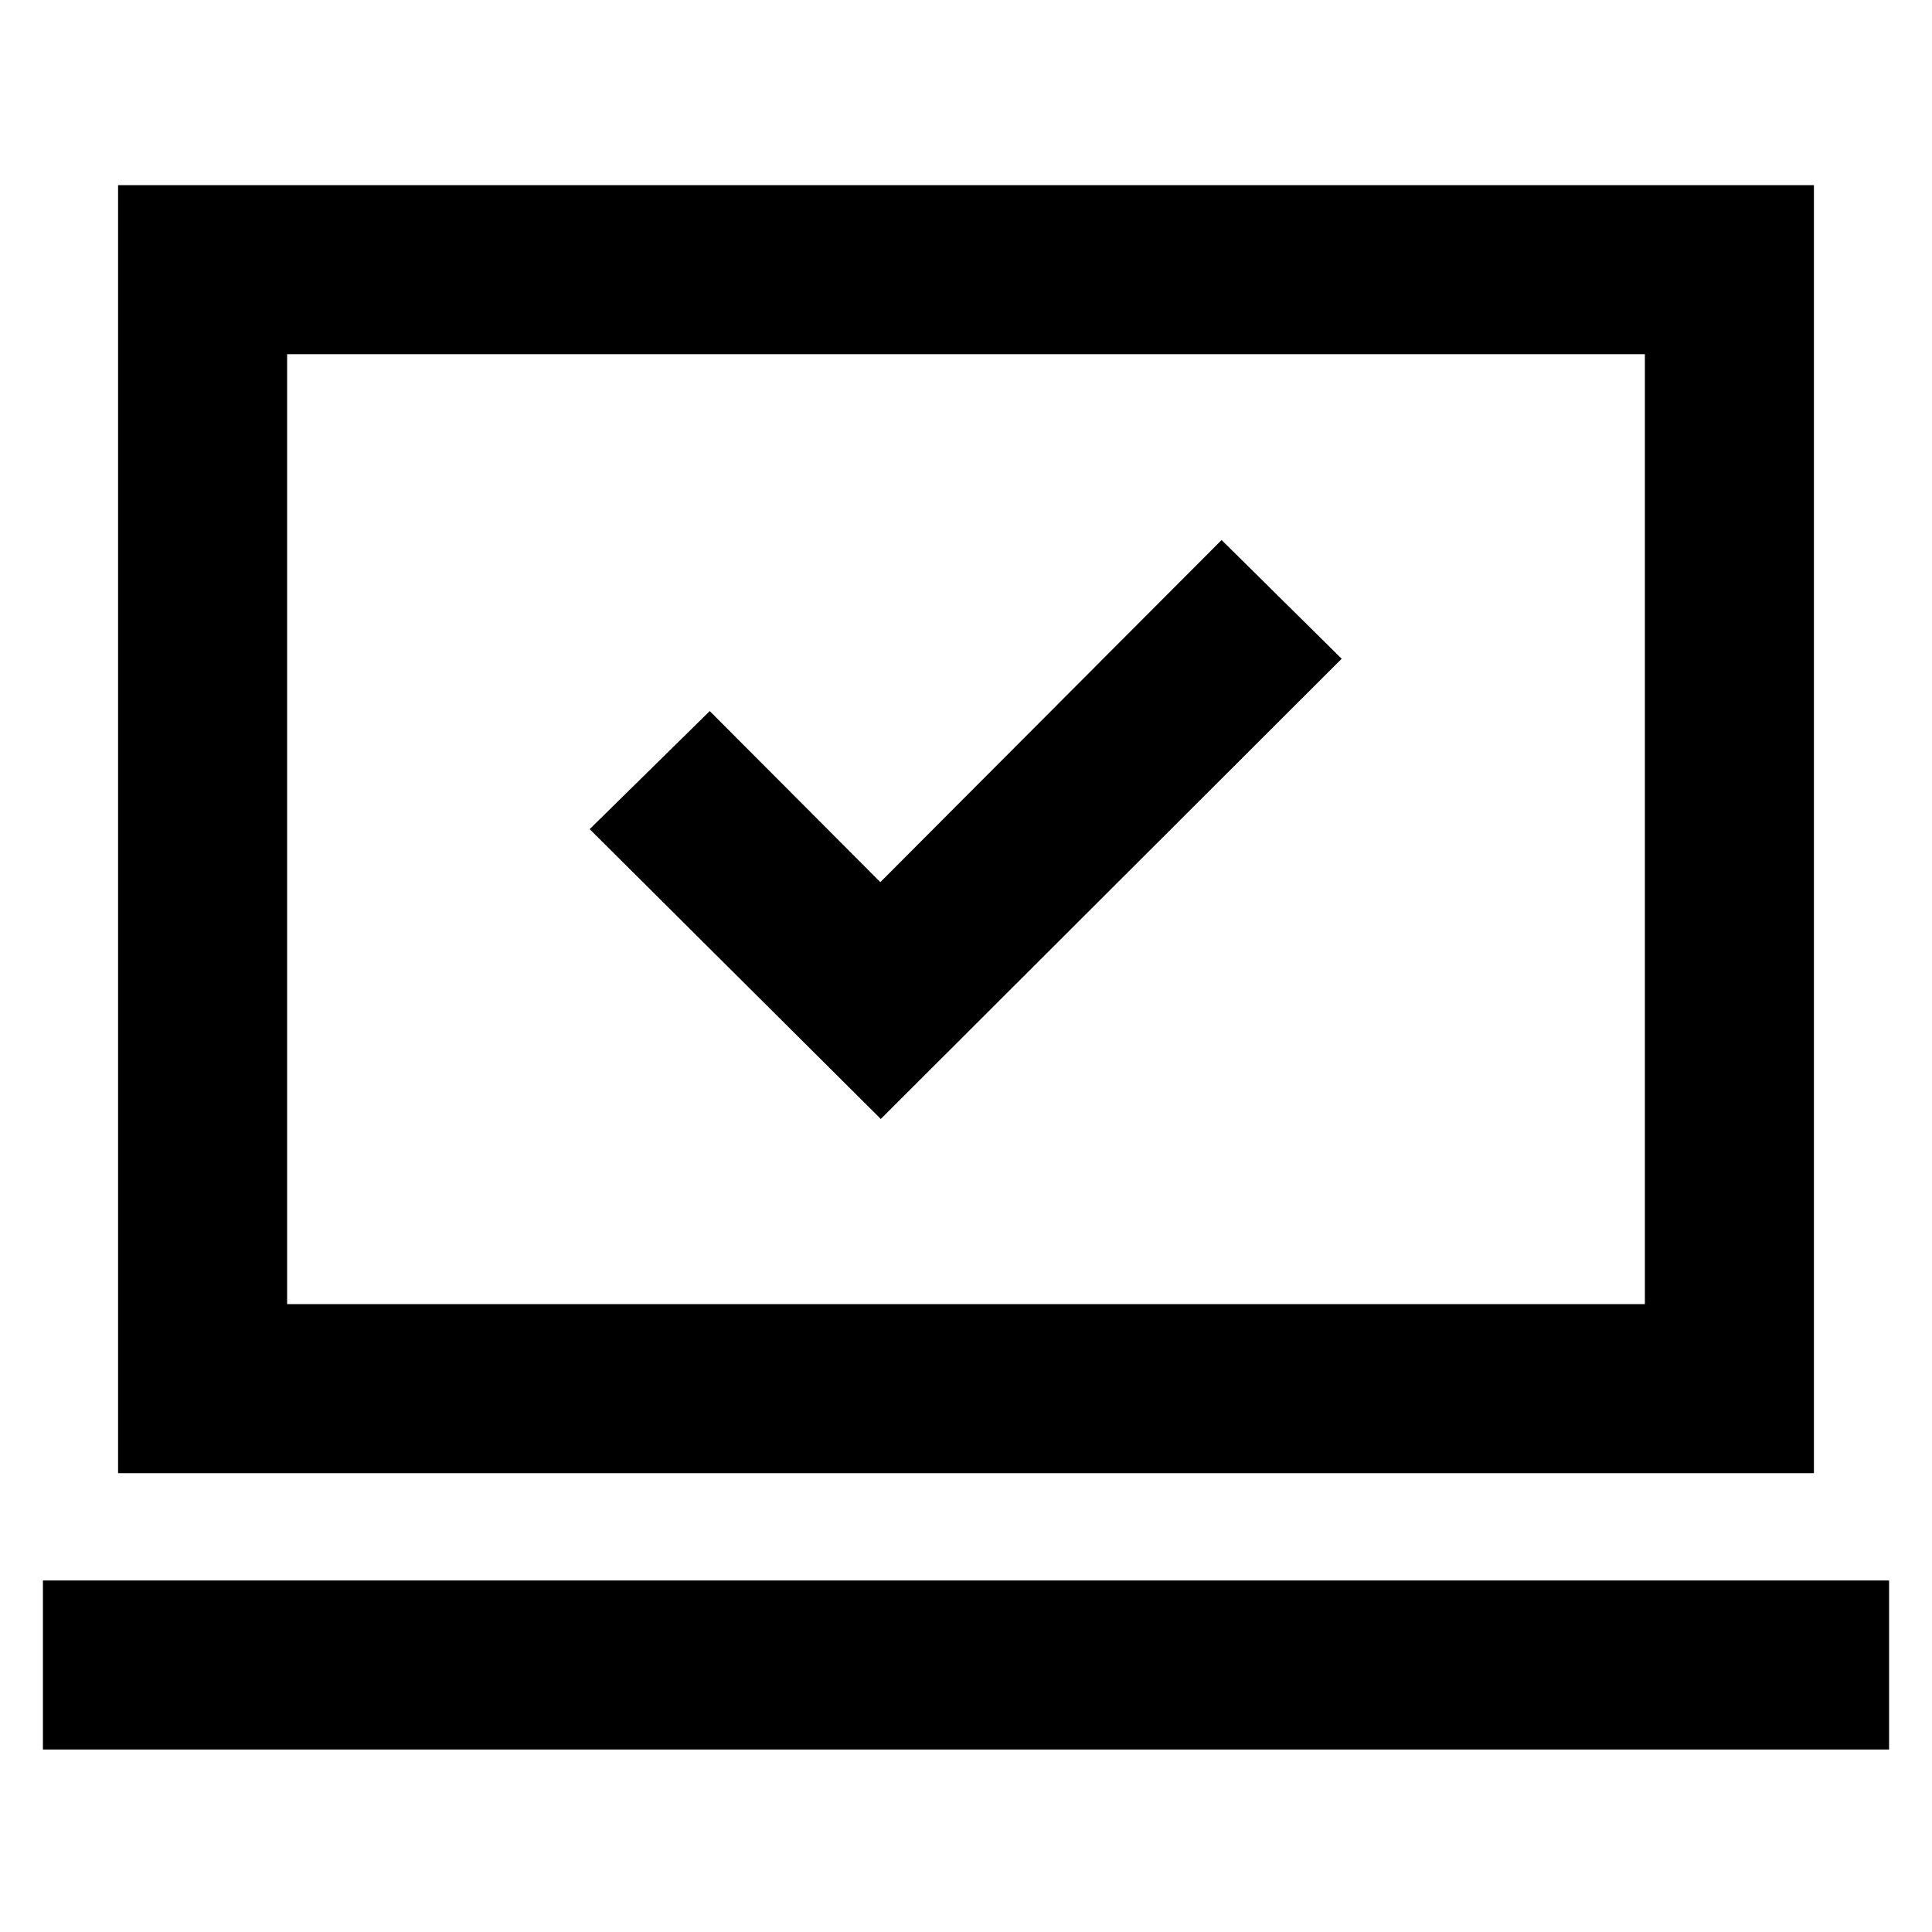 <svg xmlns="http://www.w3.org/2000/svg" height="40" viewBox="0 -960 960 960" width="40"><path d="m437.67-404 229-228.67-59.67-59-169.56 170-84.77-85L293-548l144.67 144ZM21.33-90.67v-84h917.34v84H21.33ZM58.67-228v-640h842.66v640H58.67Zm84-84h674.66v-472H142.67v472Zm0 0v-472 472Z"/></svg>